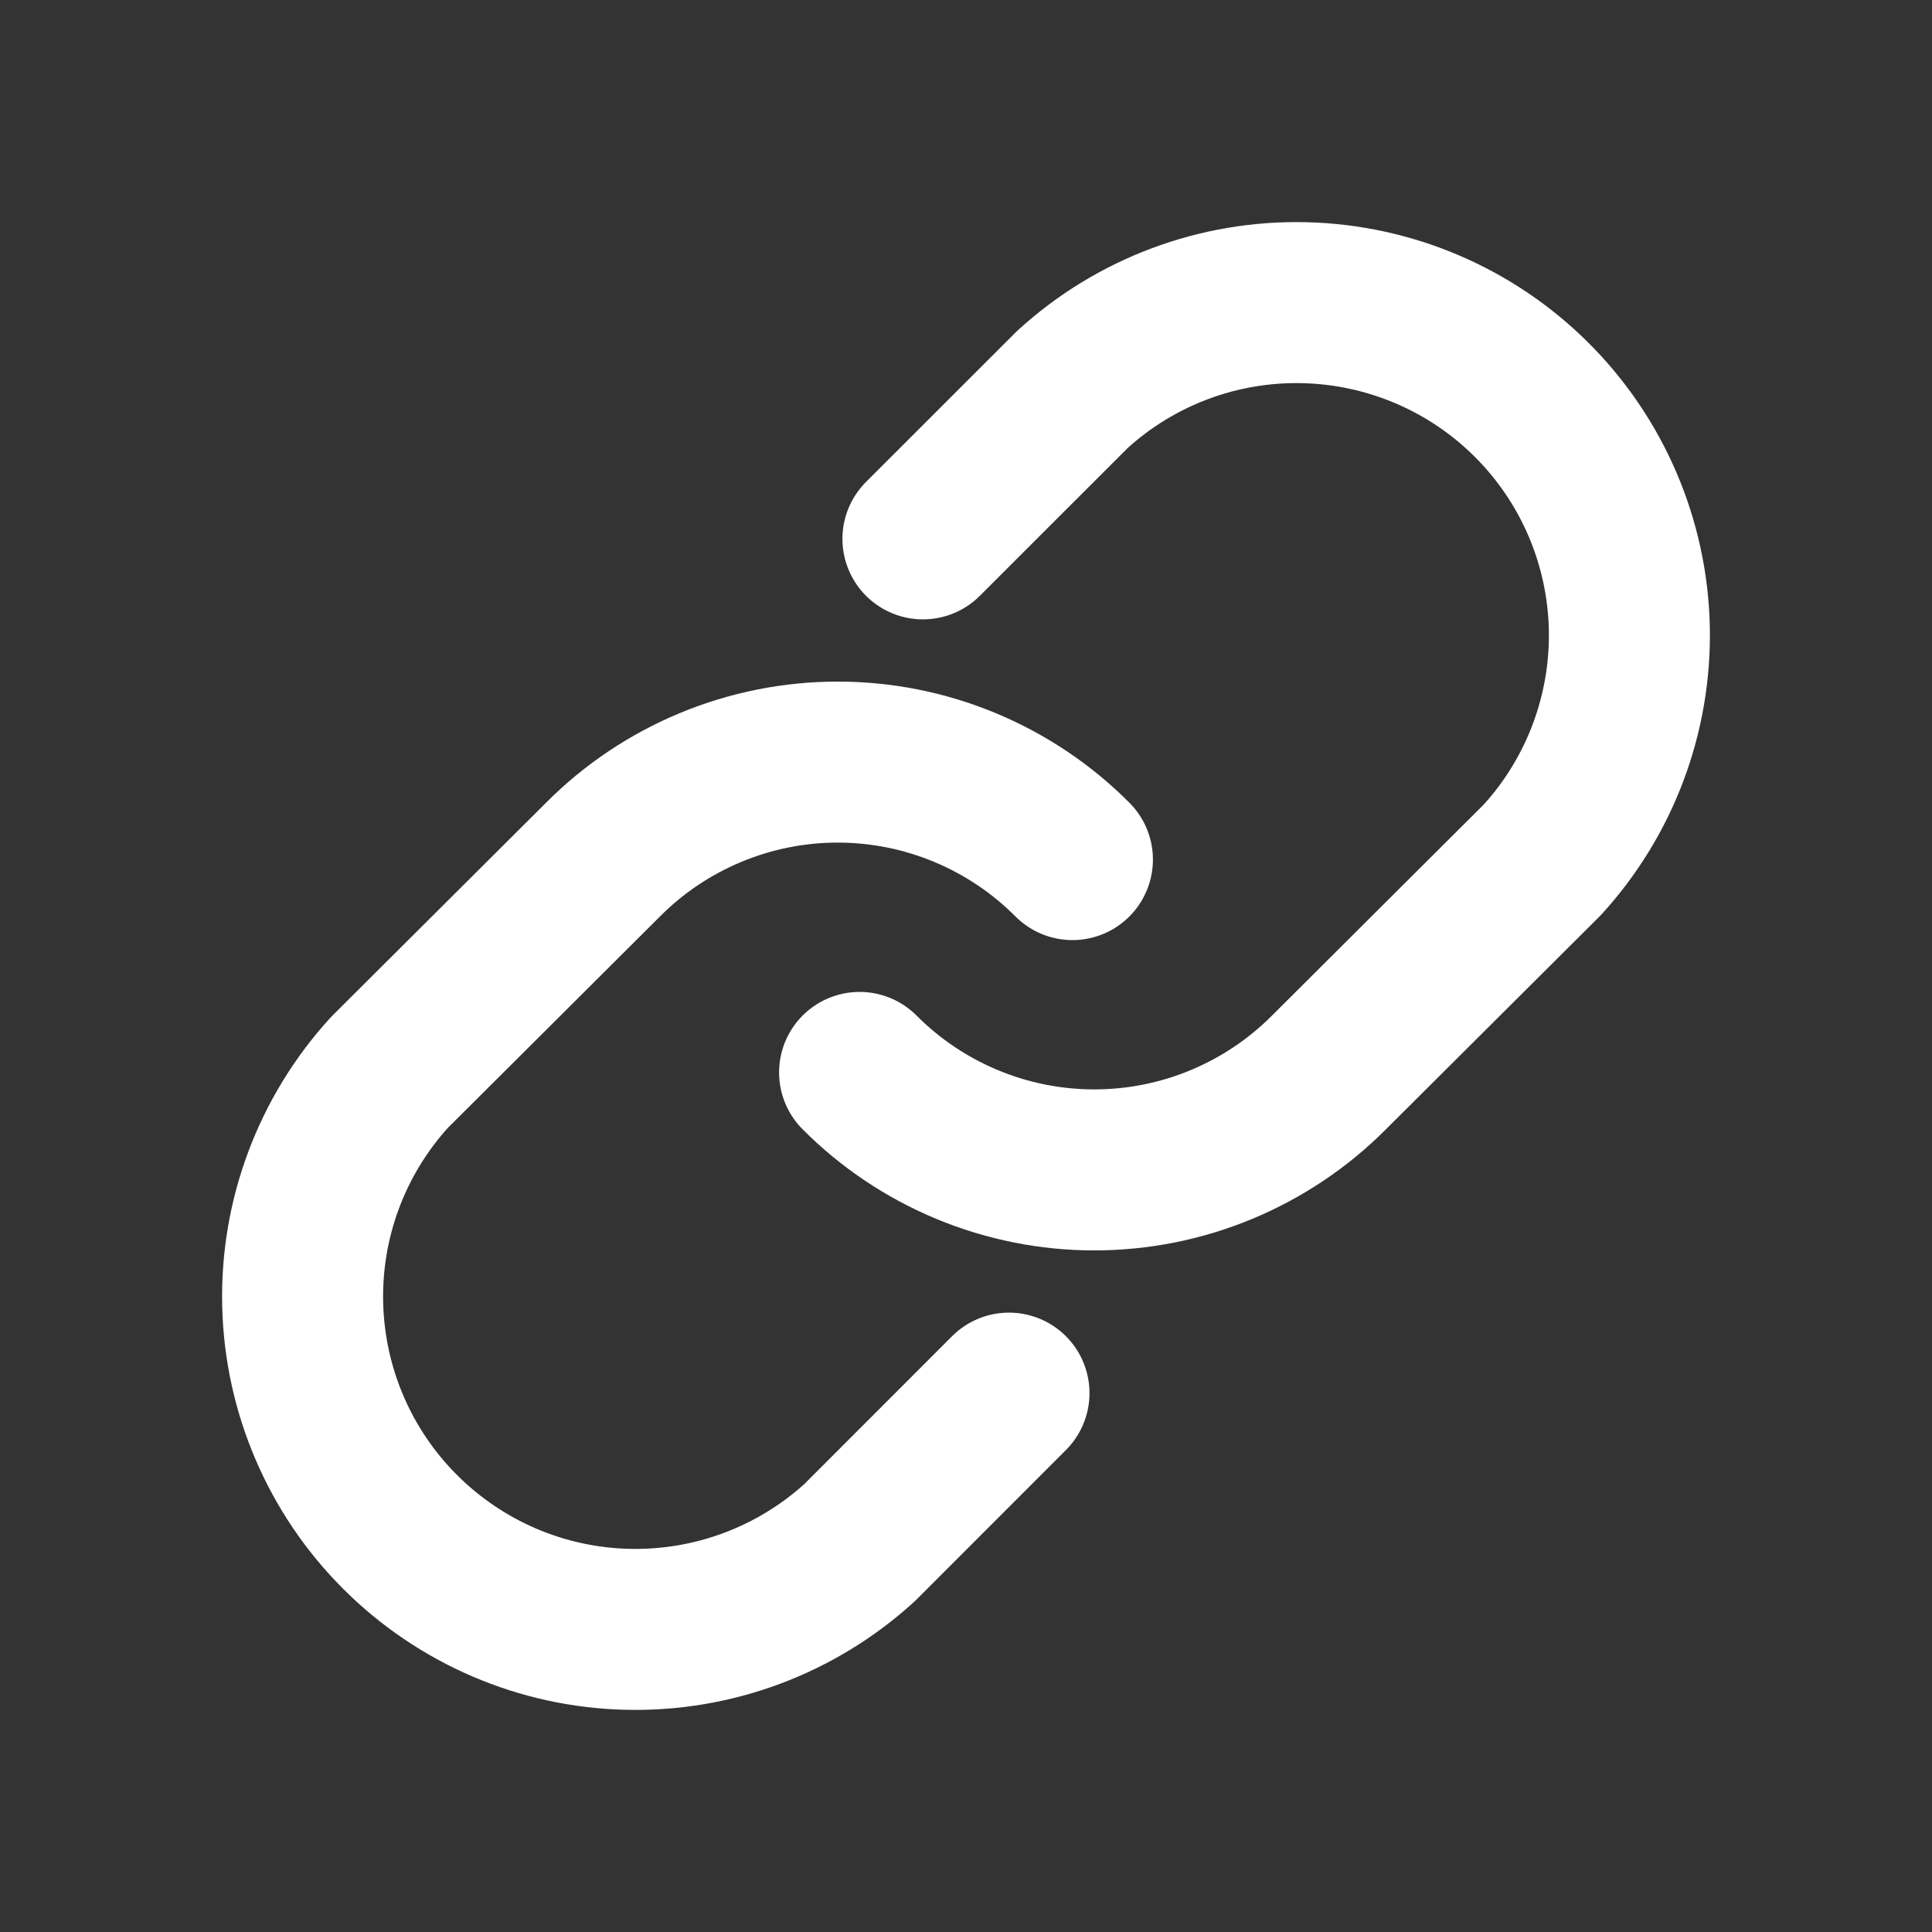 <svg width="24" height="24" viewBox="0 0 24 24" fill="none" xmlns="http://www.w3.org/2000/svg">
<rect x="0" y="0" width="24" height="24" fill="#333333" stroke="none"/>
<g clip-path="url(#clip0_3813_784)">
<path d="M11.465 6.694L13.322 4.838C14.107 4.121 15.139 3.735 16.202 3.76C17.265 3.785 18.278 4.218 19.03 4.97C19.782 5.722 20.215 6.734 20.24 7.797C20.264 8.861 19.878 9.892 19.162 10.678L16.509 13.322C16.127 13.706 15.672 14.01 15.172 14.218C14.672 14.426 14.135 14.533 13.593 14.533C13.052 14.533 12.515 14.426 12.015 14.218C11.514 14.01 11.06 13.706 10.678 13.322" stroke="white" stroke-width="2" stroke-linecap="round" stroke-linejoin="round"/>
<path d="M12.534 17.306L10.678 19.163C9.892 19.879 8.861 20.265 7.797 20.24C6.734 20.216 5.722 19.782 4.97 19.03C4.218 18.279 3.785 17.266 3.76 16.203C3.735 15.139 4.121 14.108 4.838 13.322L7.491 10.678C7.873 10.294 8.327 9.99 8.828 9.782C9.328 9.574 9.865 9.467 10.406 9.467C10.948 9.467 11.485 9.574 11.985 9.782C12.485 9.99 12.94 10.294 13.322 10.678" stroke="white" stroke-width="2" stroke-linecap="round" stroke-linejoin="round"/>
</g>
<defs>
<clipPath id="clip0_3813_784">
<rect width="24" height="24" fill="white"/>
</clipPath>
</defs>
</svg>